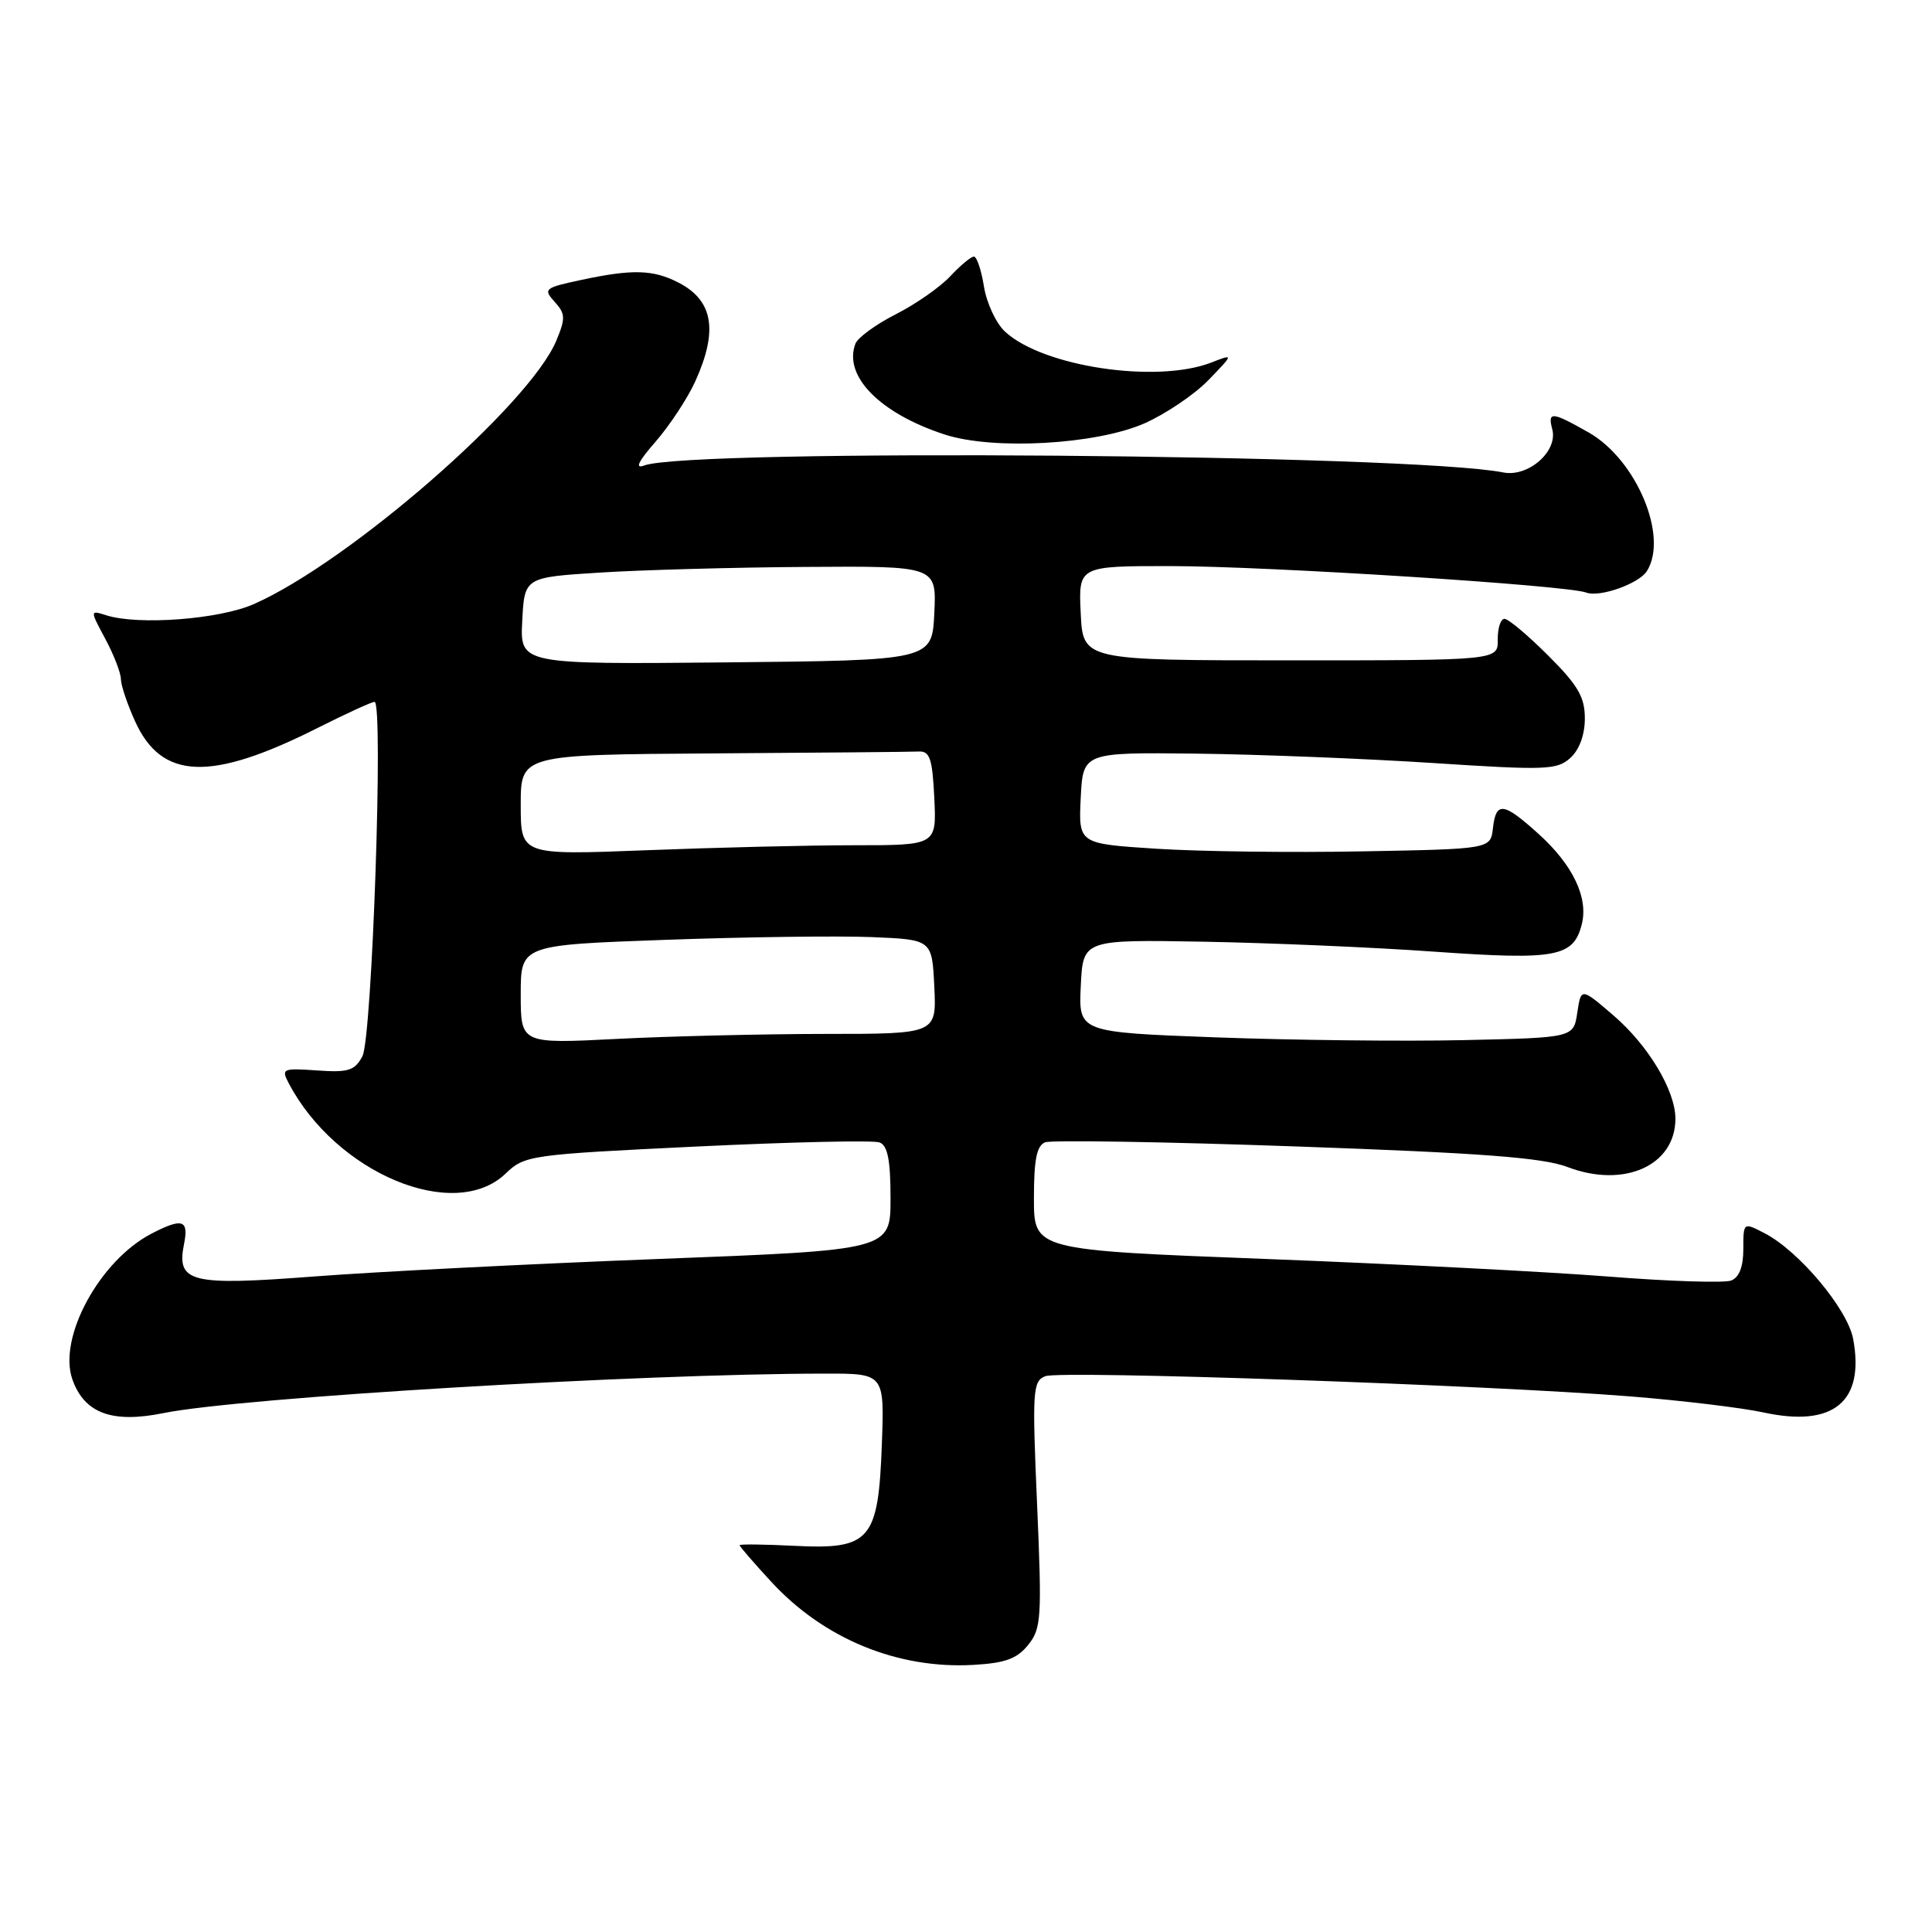 <?xml version="1.0" encoding="UTF-8" standalone="no"?>
<!DOCTYPE svg PUBLIC "-//W3C//DTD SVG 1.1//EN" "http://www.w3.org/Graphics/SVG/1.1/DTD/svg11.dtd" >
<svg xmlns="http://www.w3.org/2000/svg" xmlns:xlink="http://www.w3.org/1999/xlink" version="1.1" viewBox="0 0 256 256">
 <g >
 <path fill="currentColor"
d=" M 136.23 217.97 C 137.98 215.80 138.07 214.44 137.42 199.34 C 136.76 184.19 136.84 183.00 138.52 182.35 C 140.57 181.57 197.13 183.52 216.00 185.03 C 222.88 185.58 230.84 186.54 233.69 187.16 C 242.94 189.17 247.11 185.74 245.55 177.40 C 244.80 173.44 238.36 165.75 233.80 163.40 C 231.00 161.95 231.00 161.95 231.00 165.51 C 231.00 167.86 230.45 169.27 229.38 169.68 C 228.49 170.02 221.18 169.79 213.13 169.15 C 205.09 168.52 184.66 167.47 167.75 166.82 C 137.00 165.64 137.00 165.64 137.00 158.79 C 137.00 153.63 137.37 151.80 138.49 151.36 C 139.32 151.05 154.28 151.29 171.74 151.91 C 196.35 152.78 204.45 153.39 207.71 154.64 C 215.20 157.49 222.00 154.44 222.00 148.24 C 222.00 144.50 218.40 138.50 213.78 134.54 C 209.50 130.86 209.50 130.86 209.00 134.18 C 208.50 137.50 208.50 137.50 194.00 137.82 C 186.03 138.00 171.27 137.83 161.21 137.46 C 142.91 136.78 142.91 136.78 143.21 130.64 C 143.50 124.50 143.50 124.50 159.50 124.78 C 168.30 124.94 182.11 125.53 190.18 126.11 C 206.23 127.24 208.51 126.81 209.60 122.45 C 210.48 118.94 208.41 114.60 203.88 110.51 C 199.20 106.28 198.23 106.16 197.82 109.75 C 197.50 112.50 197.50 112.50 180.50 112.81 C 171.15 112.99 158.87 112.83 153.20 112.46 C 142.91 111.80 142.91 111.80 143.20 105.75 C 143.50 99.69 143.50 99.69 158.50 99.86 C 166.75 99.96 180.85 100.52 189.83 101.10 C 204.83 102.08 206.31 102.03 208.08 100.43 C 209.27 99.35 210.00 97.37 210.00 95.20 C 210.00 92.36 209.10 90.81 205.14 86.86 C 202.47 84.19 199.87 82.00 199.35 82.00 C 198.84 82.00 198.44 83.24 198.46 84.75 C 198.50 87.50 198.50 87.50 171.00 87.50 C 143.50 87.50 143.50 87.50 143.20 81.25 C 142.90 75.00 142.90 75.00 155.20 75.01 C 168.08 75.03 207.67 77.55 210.19 78.52 C 211.95 79.19 217.15 77.35 218.21 75.69 C 221.13 71.11 216.83 60.88 210.48 57.29 C 205.61 54.53 205.05 54.48 205.69 56.91 C 206.44 59.81 202.50 63.26 199.18 62.60 C 187.07 60.18 91.38 59.41 85.36 61.68 C 84.08 62.16 84.56 61.17 86.88 58.51 C 88.74 56.37 91.09 52.80 92.11 50.57 C 95.18 43.82 94.51 39.83 89.93 37.46 C 86.55 35.71 83.80 35.64 76.98 37.10 C 72.15 38.13 71.95 38.29 73.49 39.99 C 74.93 41.58 74.95 42.17 73.71 45.15 C 70.15 53.66 46.30 74.44 33.65 80.04 C 29.06 82.07 18.35 82.88 14.08 81.53 C 11.91 80.84 11.91 80.84 13.95 84.65 C 15.08 86.75 16.01 89.15 16.02 89.99 C 16.03 90.82 16.88 93.33 17.90 95.58 C 21.43 103.36 27.92 103.59 42.08 96.46 C 45.86 94.56 49.25 93.00 49.63 93.00 C 50.83 93.00 49.31 137.56 48.02 139.96 C 47.00 141.87 46.16 142.13 42.01 141.84 C 37.47 141.52 37.25 141.61 38.24 143.50 C 44.51 155.46 60.20 162.02 66.99 155.51 C 69.52 153.08 70.16 152.99 92.34 151.92 C 104.86 151.32 115.75 151.07 116.55 151.38 C 117.62 151.79 118.00 153.72 118.00 158.79 C 118.00 165.64 118.00 165.64 87.25 166.82 C 70.34 167.47 49.87 168.51 41.76 169.13 C 25.16 170.40 23.36 169.95 24.39 164.81 C 25.03 161.62 24.16 161.35 20.10 163.45 C 13.21 167.01 7.65 177.25 9.59 182.77 C 11.17 187.27 14.86 188.63 21.68 187.24 C 31.77 185.19 84.72 182.02 109.35 182.01 C 117.19 182.00 117.19 182.00 116.85 191.40 C 116.38 204.12 115.33 205.34 105.26 204.83 C 101.27 204.63 98.00 204.59 98.00 204.75 C 98.00 204.91 99.89 207.10 102.21 209.61 C 109.15 217.14 118.90 221.16 128.92 220.61 C 133.17 220.37 134.74 219.81 136.23 217.97 Z  M 151.62 56.11 C 154.43 54.87 158.26 52.29 160.12 50.37 C 163.50 46.87 163.50 46.87 160.50 48.04 C 153.25 50.85 138.16 48.59 133.17 43.94 C 131.98 42.84 130.73 40.15 130.38 37.97 C 130.03 35.79 129.43 34.00 129.05 34.00 C 128.66 34.00 127.26 35.17 125.92 36.60 C 124.59 38.03 121.34 40.30 118.70 41.64 C 116.06 42.98 113.65 44.74 113.35 45.54 C 111.71 49.82 116.59 54.78 125.19 57.58 C 131.62 59.67 145.19 58.92 151.62 56.11 Z  M 69.00 131.76 C 69.00 125.22 69.00 125.22 88.25 124.53 C 98.84 124.15 111.10 123.99 115.50 124.17 C 123.50 124.50 123.50 124.50 123.80 130.75 C 124.10 137.00 124.10 137.00 109.30 137.00 C 101.16 137.01 88.76 137.30 81.75 137.66 C 69.00 138.31 69.00 138.31 69.00 131.76 Z  M 69.00 106.66 C 69.00 100.00 69.00 100.00 94.50 99.83 C 108.53 99.74 120.79 99.63 121.75 99.58 C 123.21 99.51 123.55 100.54 123.80 105.75 C 124.10 112.00 124.10 112.00 113.21 112.00 C 107.22 112.00 94.82 112.30 85.66 112.66 C 69.00 113.31 69.00 113.31 69.00 106.66 Z  M 69.20 82.27 C 69.50 76.50 69.50 76.50 79.50 75.87 C 85.00 75.52 97.28 75.18 106.80 75.12 C 124.10 75.00 124.10 75.00 123.80 81.25 C 123.50 87.50 123.50 87.50 96.20 87.77 C 68.90 88.03 68.90 88.03 69.20 82.27 Z "/>
</g>
</svg>
